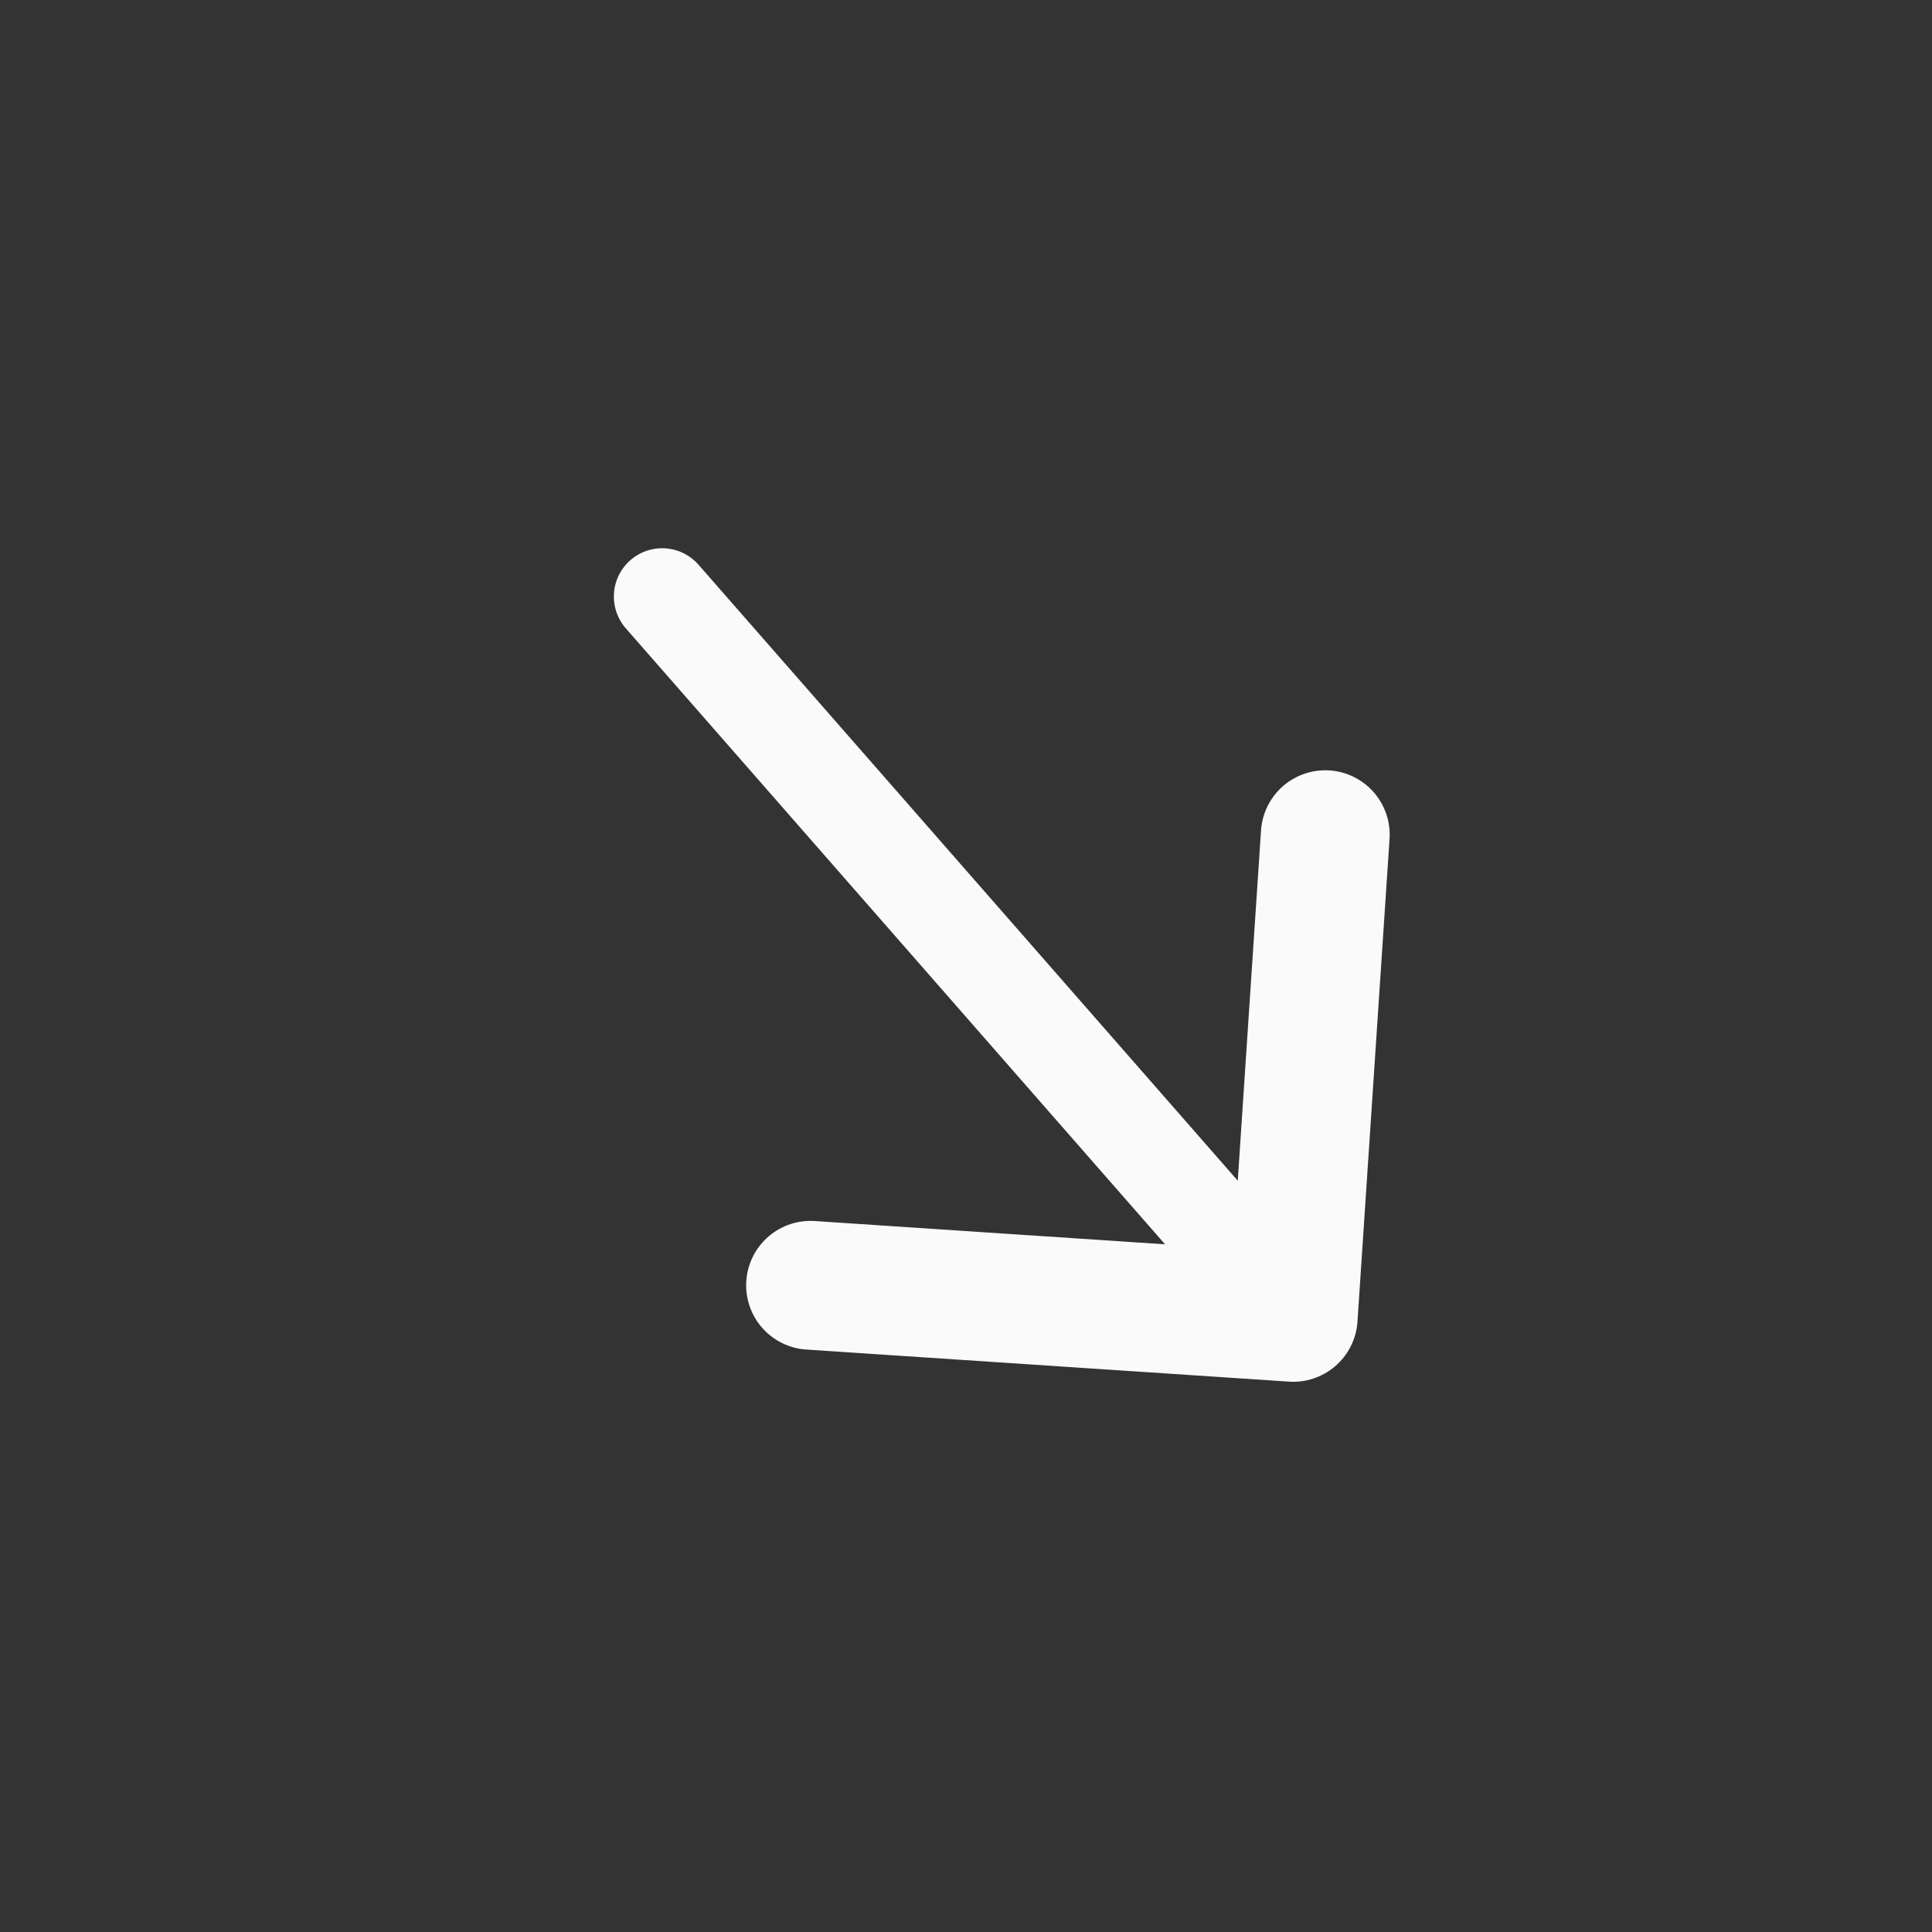 <svg width="30" height="30" viewBox="0 0 30 30" fill="none" xmlns="http://www.w3.org/2000/svg">
<rect x="0" y="0" width="30" height="30" fill="#333333" stroke="none"/>
<path d="M12.586 19.958L20.081 20.456L20.579 12.961" stroke="#FAFAFA" stroke-width="2" stroke-miterlimit="10" stroke-linecap="round" stroke-linejoin="round"/>
<path d="M10.282 9.263L19.982 20.343" stroke="#FAFAFA" stroke-width="1.5" stroke-miterlimit="10" stroke-linecap="round" stroke-linejoin="round"/>
</svg>
